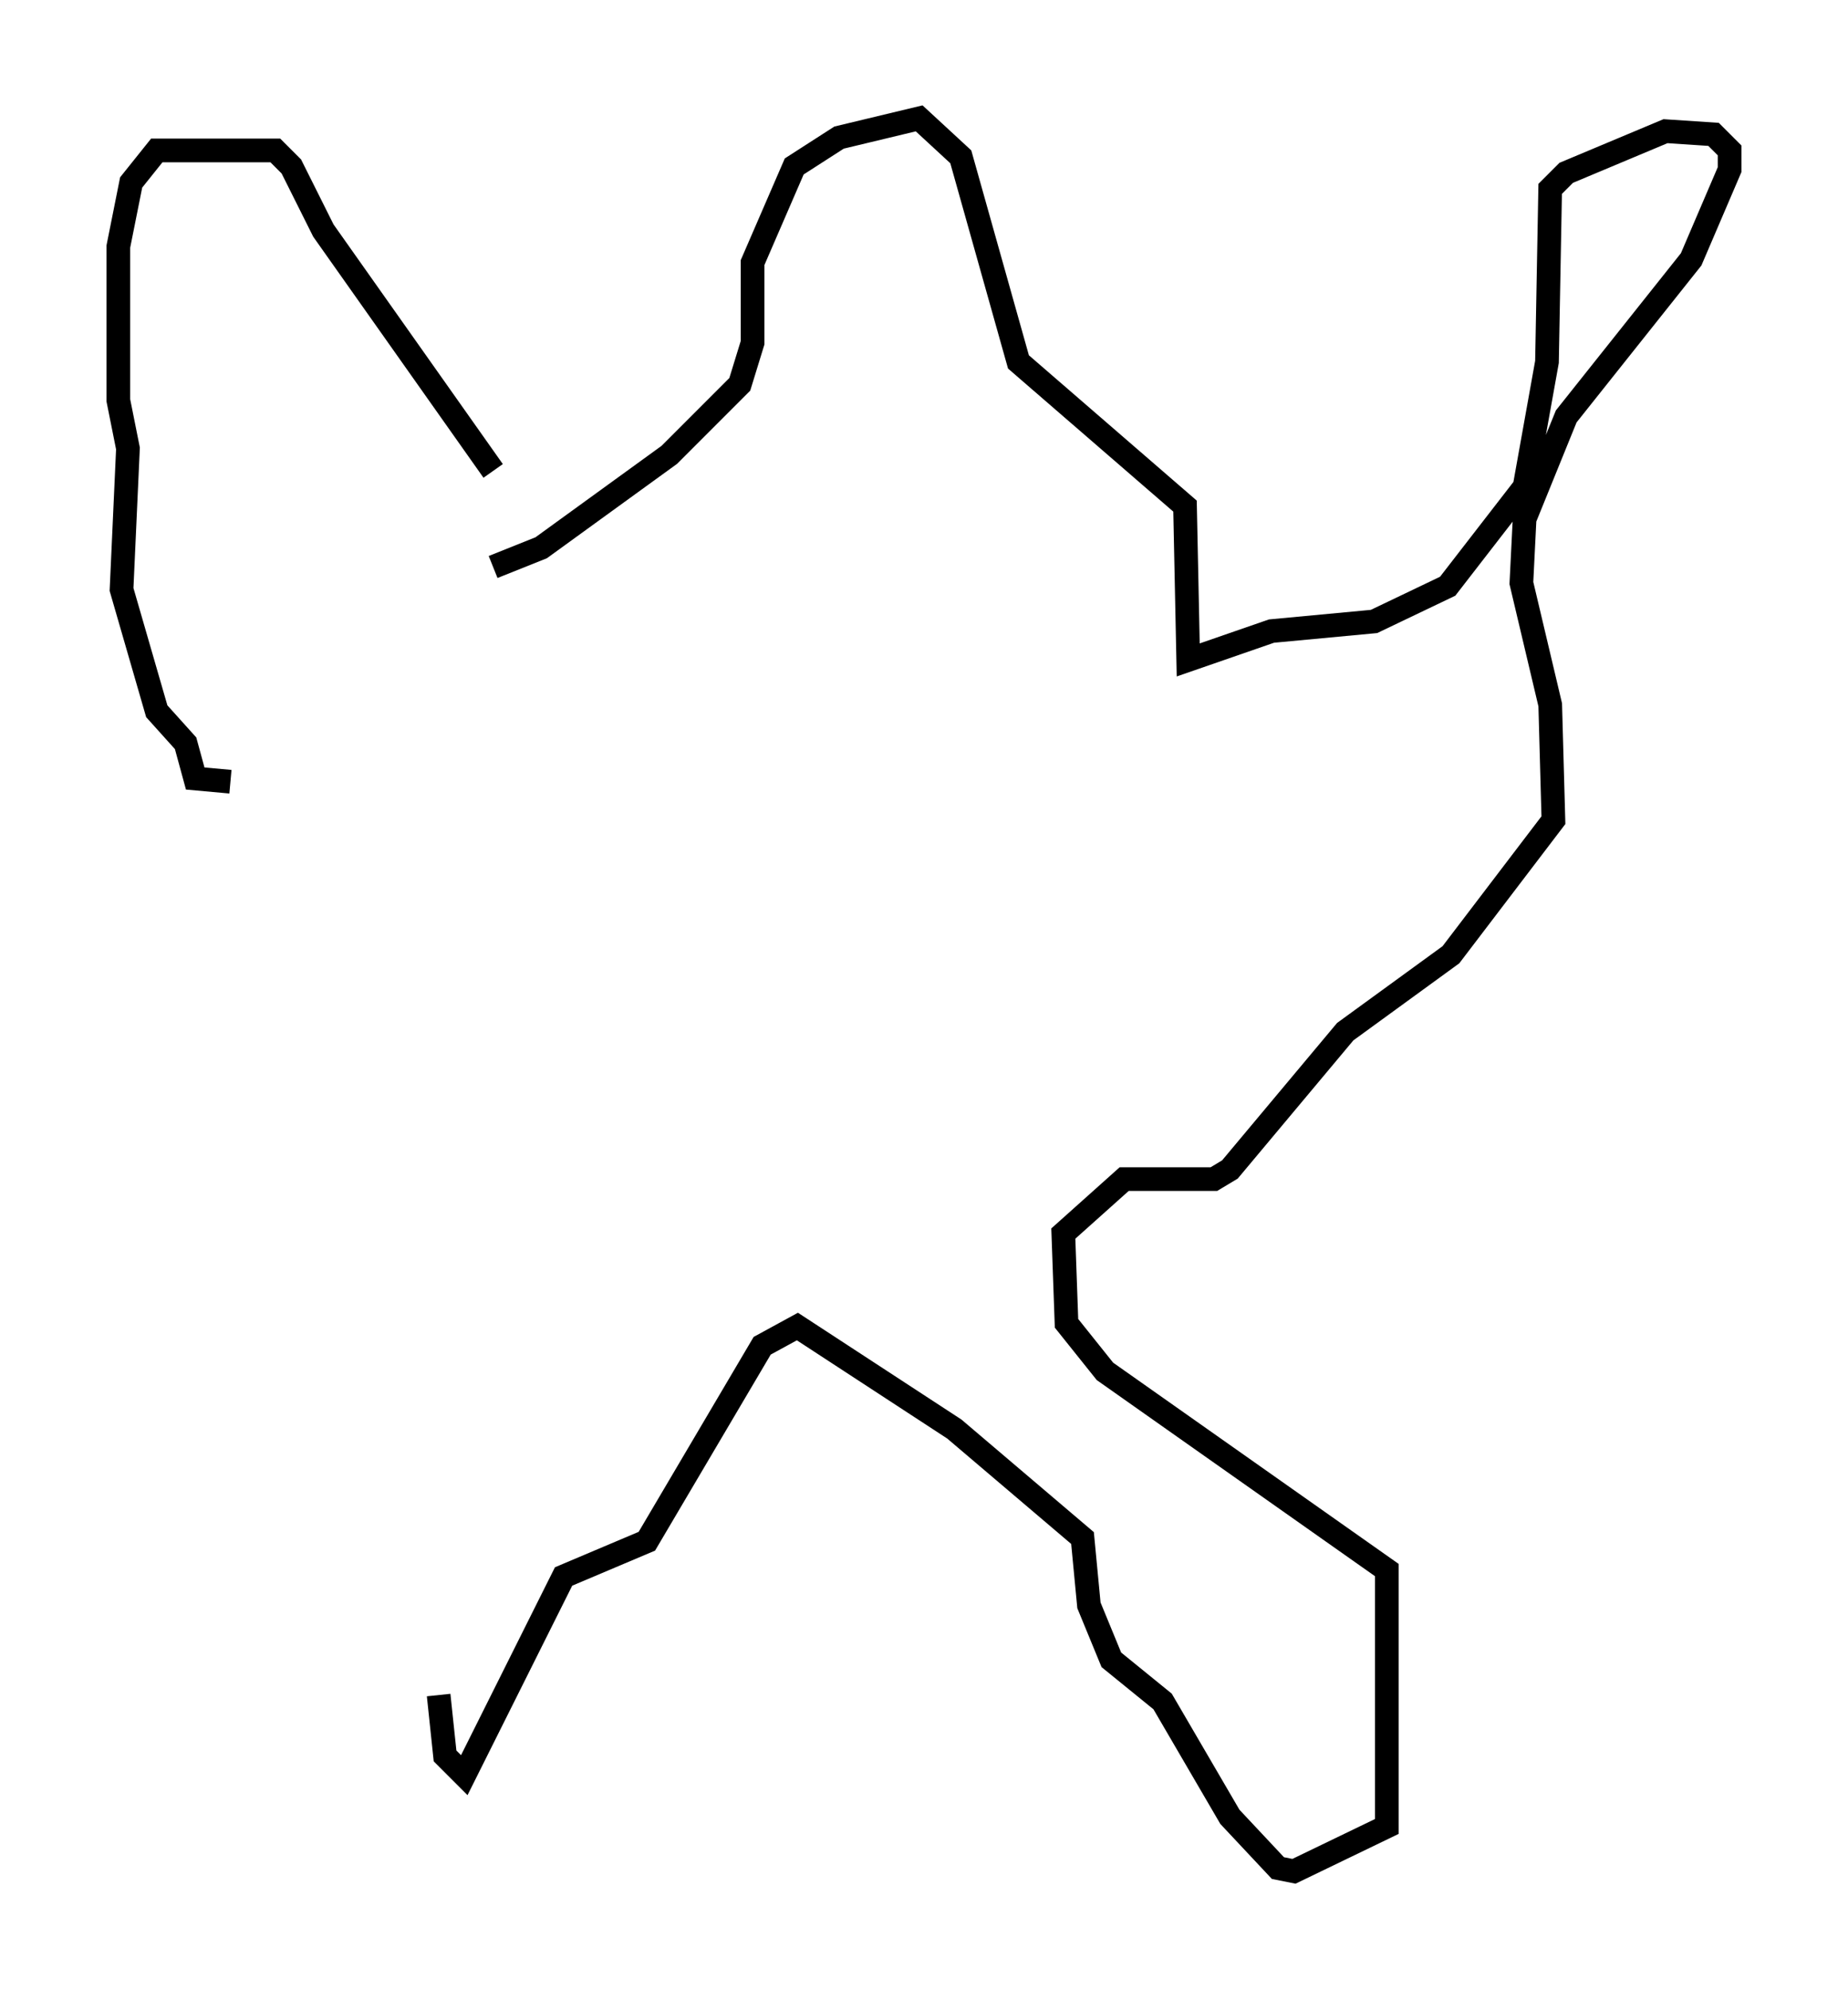 <?xml version="1.0" encoding="utf-8" ?>
<svg baseProfile="full" height="84.018" version="1.1" width="78.064" xmlns="http://www.w3.org/2000/svg" xmlns:ev="http://www.w3.org/2001/xml-events" xmlns:xlink="http://www.w3.org/1999/xlink"><defs /><rect fill="white" height="84.018" width="78.064" x="0" y="0" /><path d="M23.809, 26.109 m-2.977, -6.225 l-7.172, -10.149 -1.353, -2.706 l-0.677, -0.677 -5.007, 0.0 l-1.083, 1.353 -0.541, 2.706 l0.0, 6.495 0.406, 2.03 l-0.271, 5.954 1.488, 5.142 l1.218, 1.353 0.406, 1.488 l1.488, 0.135 m11.096, -9.066 l2.03, -0.812 5.413, -3.924 l2.977, -2.977 0.541, -1.759 l0.0, -3.383 1.759, -4.059 l1.894, -1.218 3.383, -0.812 l1.759, 1.624 2.436, 8.66 l7.036, 6.089 0.135, 6.495 l3.518, -1.218 4.33, -0.406 l3.112, -1.488 3.248, -4.195 l0.947, -5.277 0.135, -7.307 l0.677, -0.677 4.195, -1.759 l2.03, 0.135 0.677, 0.677 l0.0, 0.812 -1.624, 3.789 l-5.277, 6.631 -1.759, 4.33 l-0.135, 2.706 1.218, 5.142 l0.135, 4.871 -4.33, 5.683 l-4.465, 3.248 -4.871, 5.819 l-0.677, 0.406 -3.789, 0.0 l-2.571, 2.3 0.135, 3.789 l1.624, 2.03 11.908, 8.39 l0.0, 10.825 -3.924, 1.894 l-0.677, -0.135 -2.03, -2.165 l-2.842, -4.871 -2.165, -1.759 l-0.947, -2.3 -0.271, -2.842 l-5.413, -4.601 -6.631, -4.33 l-1.488, 0.812 -4.871, 8.254 l-3.518, 1.488 -4.195, 8.39 l-0.812, -0.812 -0.271, -2.571 " fill="none" stroke="black" stroke-width="1" /></svg>